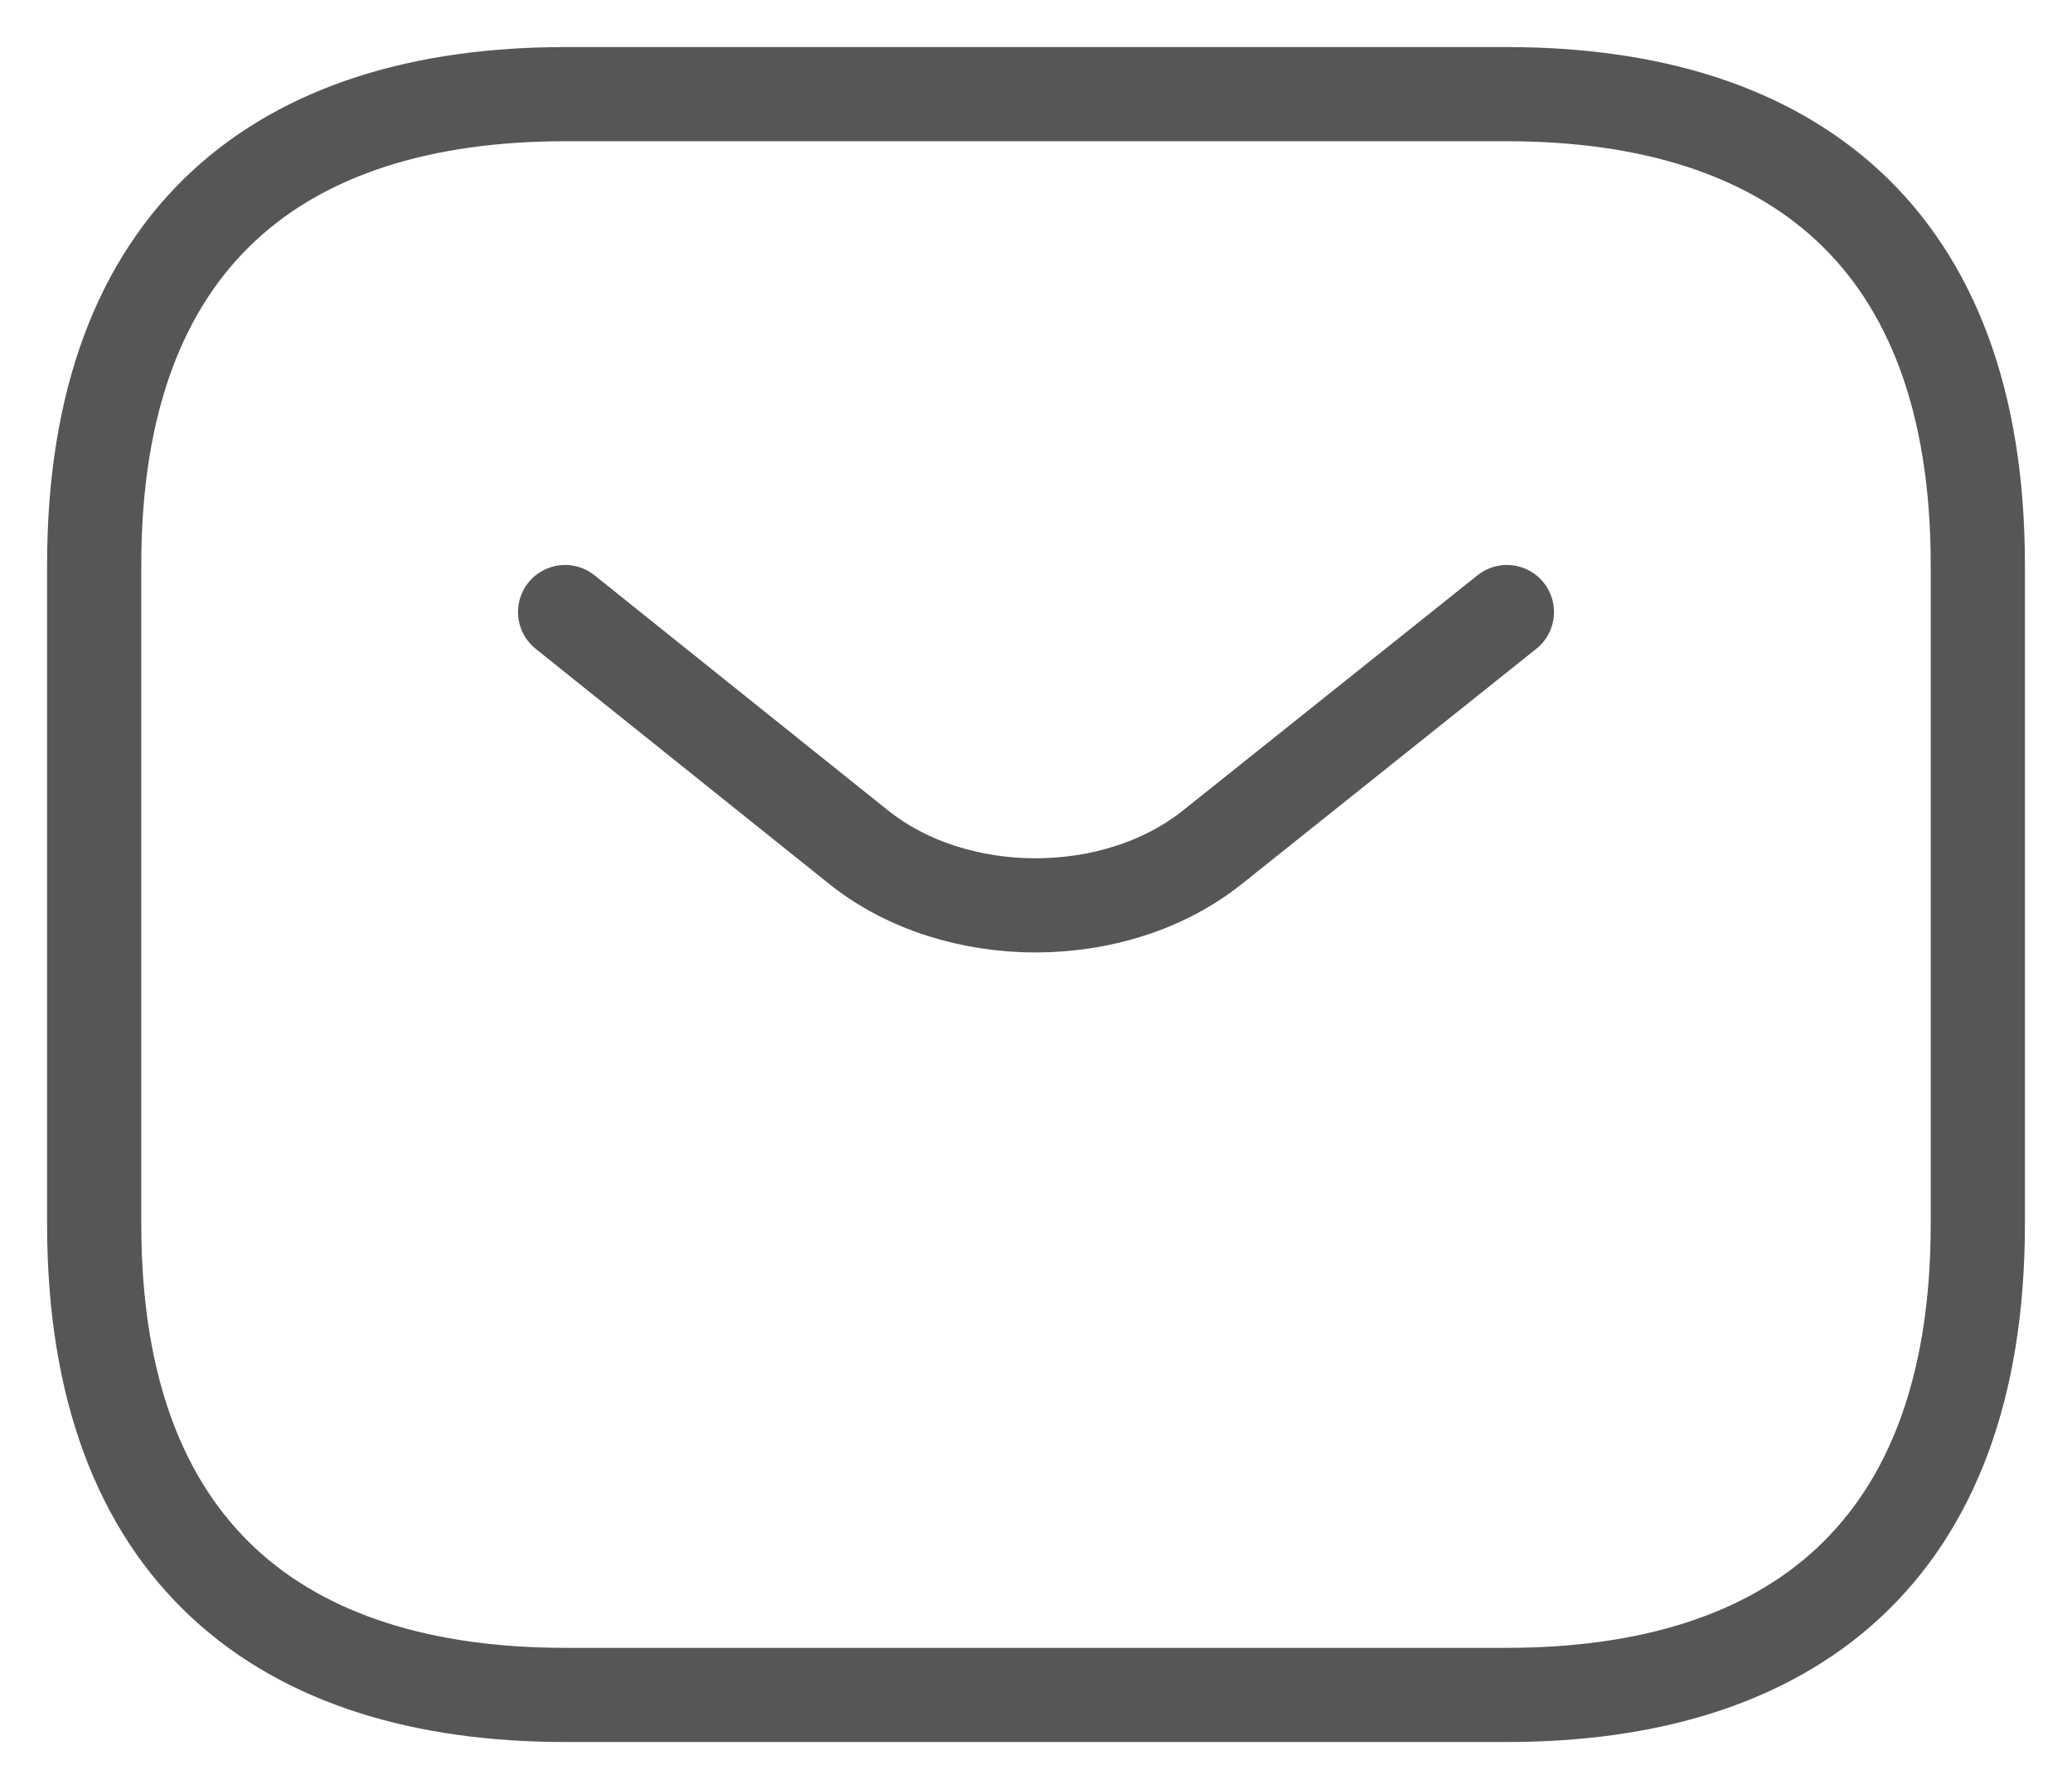 <svg width="22" height="19" viewBox="0 0 22 19" fill="none" xmlns="http://www.w3.org/2000/svg">
<path d="M16 18H6C3 18 1 16.5 1 13V6C1 2.5 3 1 6 1H16C19 1 21 2.5 21 6V13C21 16.5 19 18 16 18Z" stroke="#565656" stroke-miterlimit="10" stroke-linecap="round" stroke-linejoin="round"/>
<path d="M16 6.5L12.87 9C11.84 9.82 10.15 9.82 9.12 9L6 6.5" stroke="#565656" stroke-miterlimit="10" stroke-linecap="round" stroke-linejoin="round"/>
</svg>
